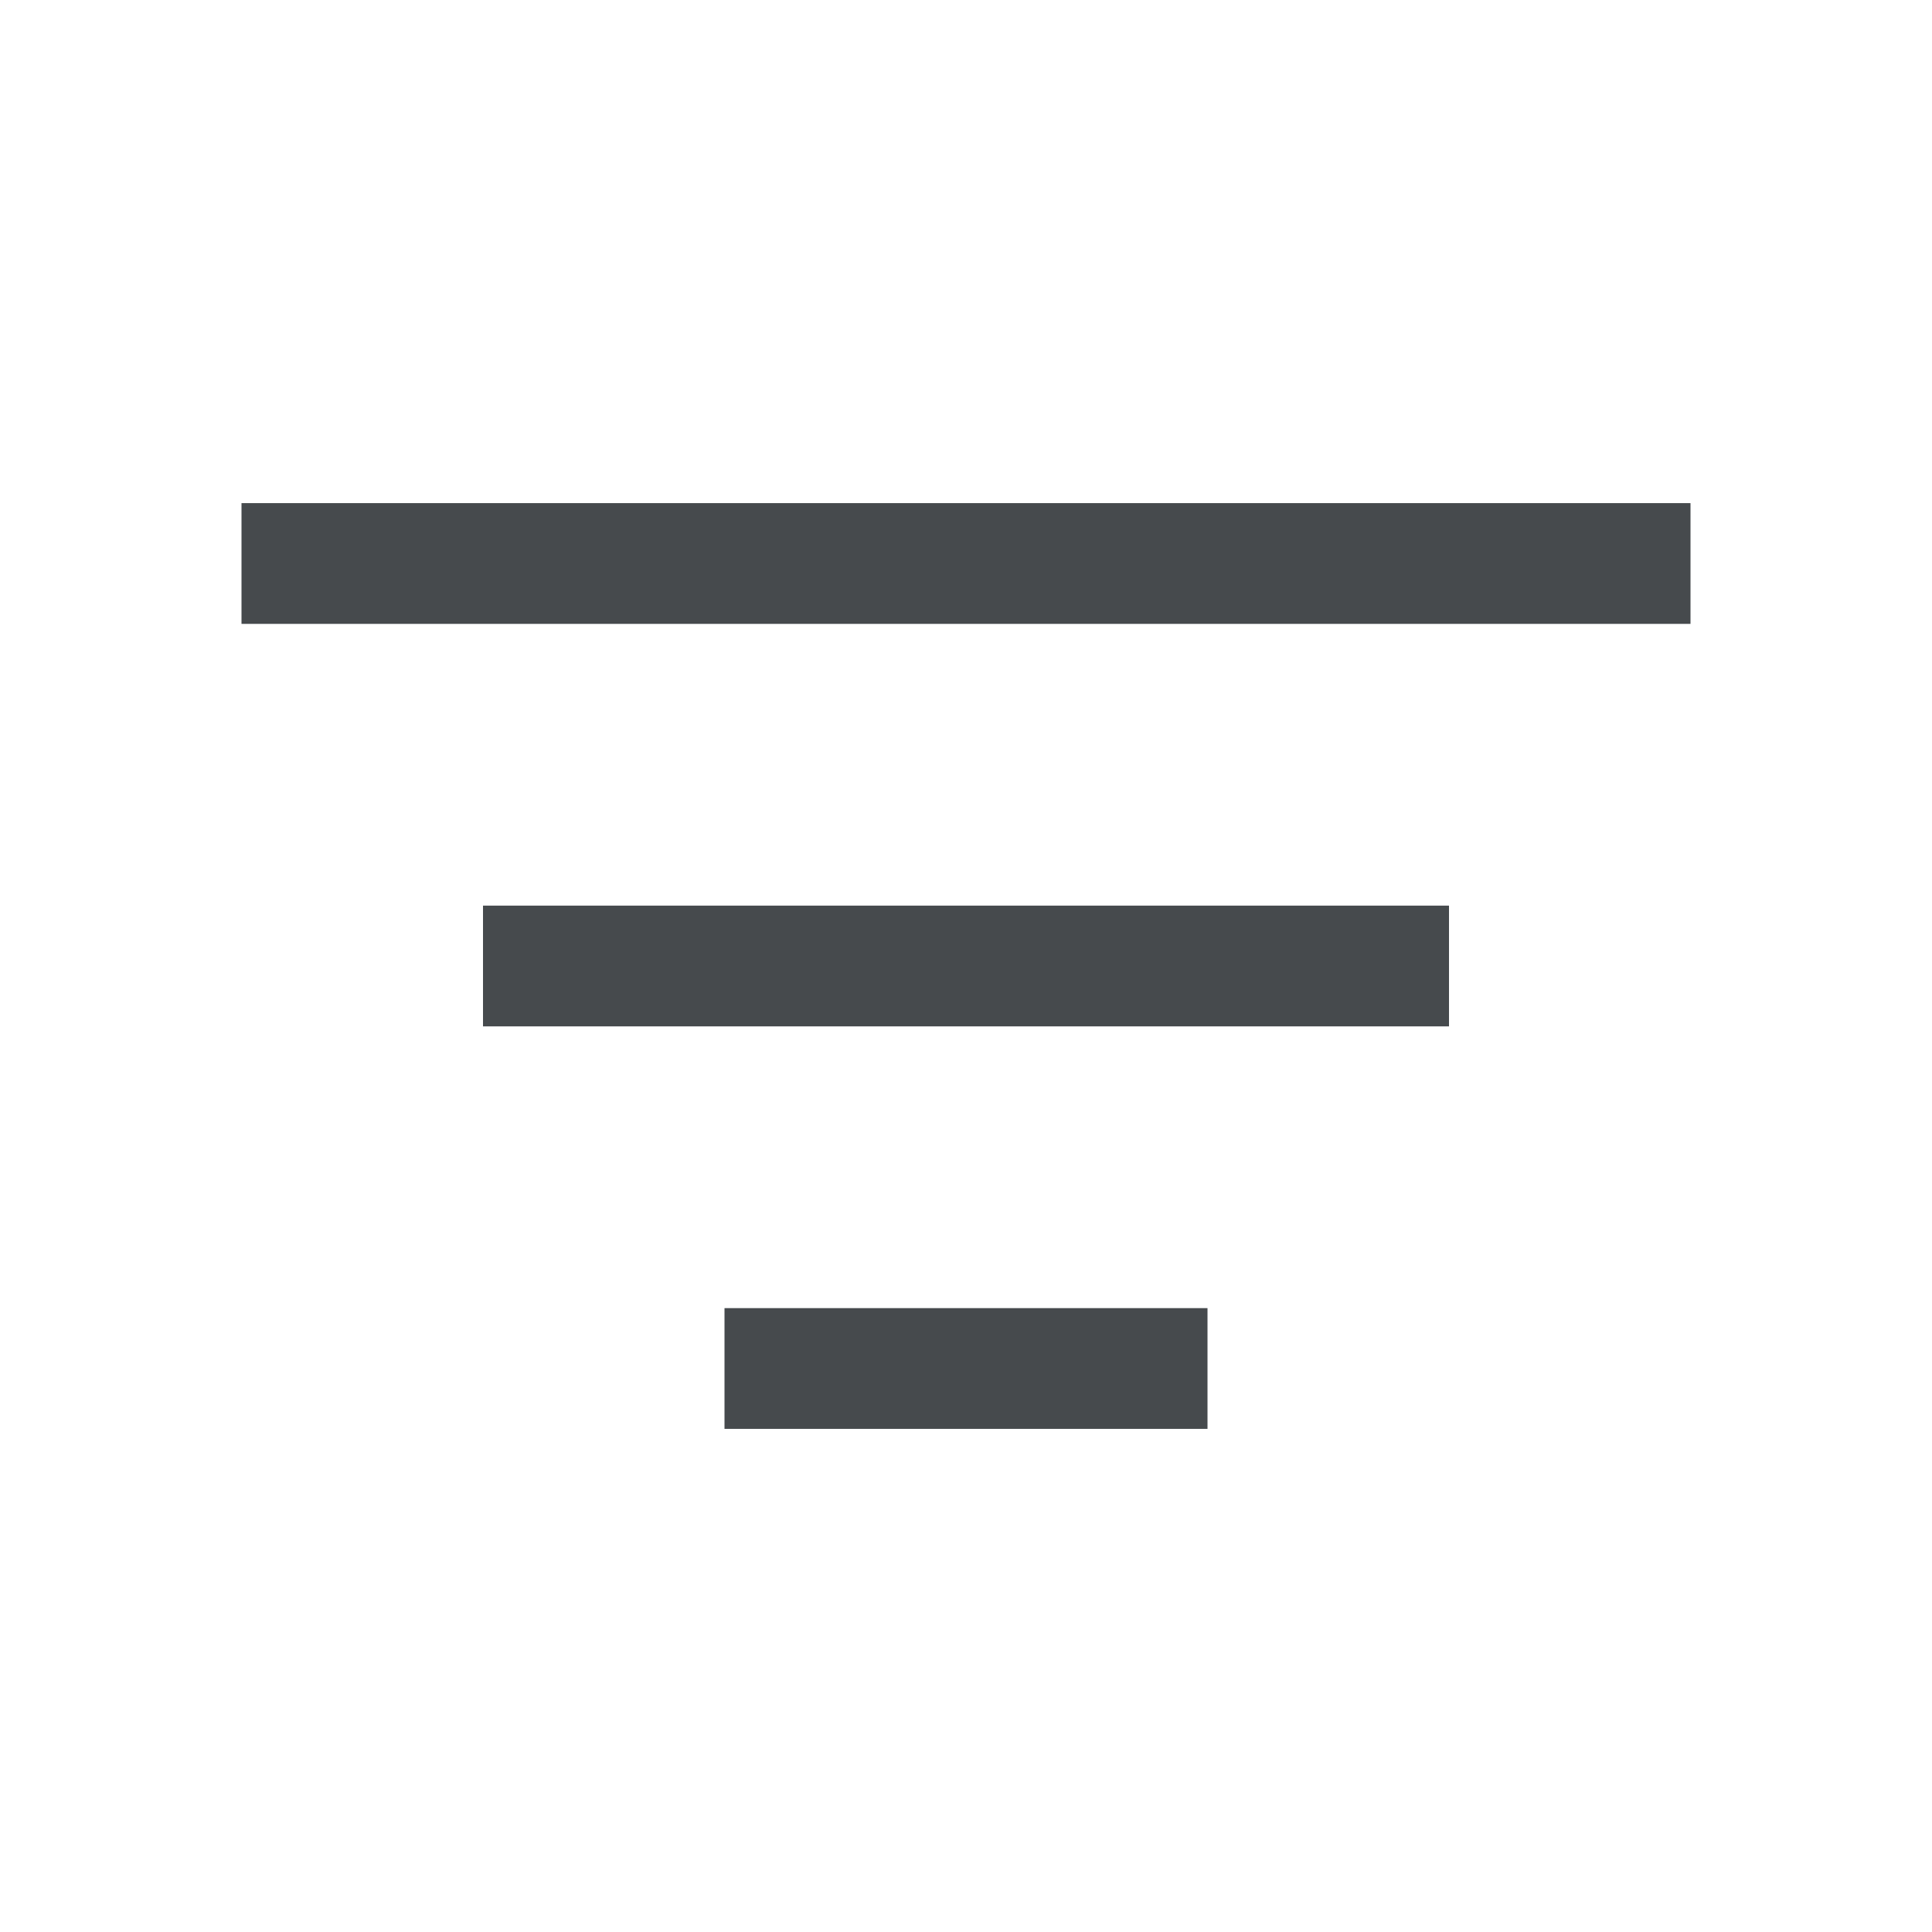 <svg width="24" height="24" viewBox="0 0 24 24" fill="none" xmlns="http://www.w3.org/2000/svg">
<path fill-rule="evenodd" clip-rule="evenodd" d="M21 7.75H3V6.25H21V7.75Z" fill="#464A4D"/>
<path fill-rule="evenodd" clip-rule="evenodd" d="M18 12.75H6V11.25H18V12.75Z" fill="#464A4D"/>
<path fill-rule="evenodd" clip-rule="evenodd" d="M15 17.75H9V16.25H15V17.75Z" fill="#464A4D"/>
</svg>
